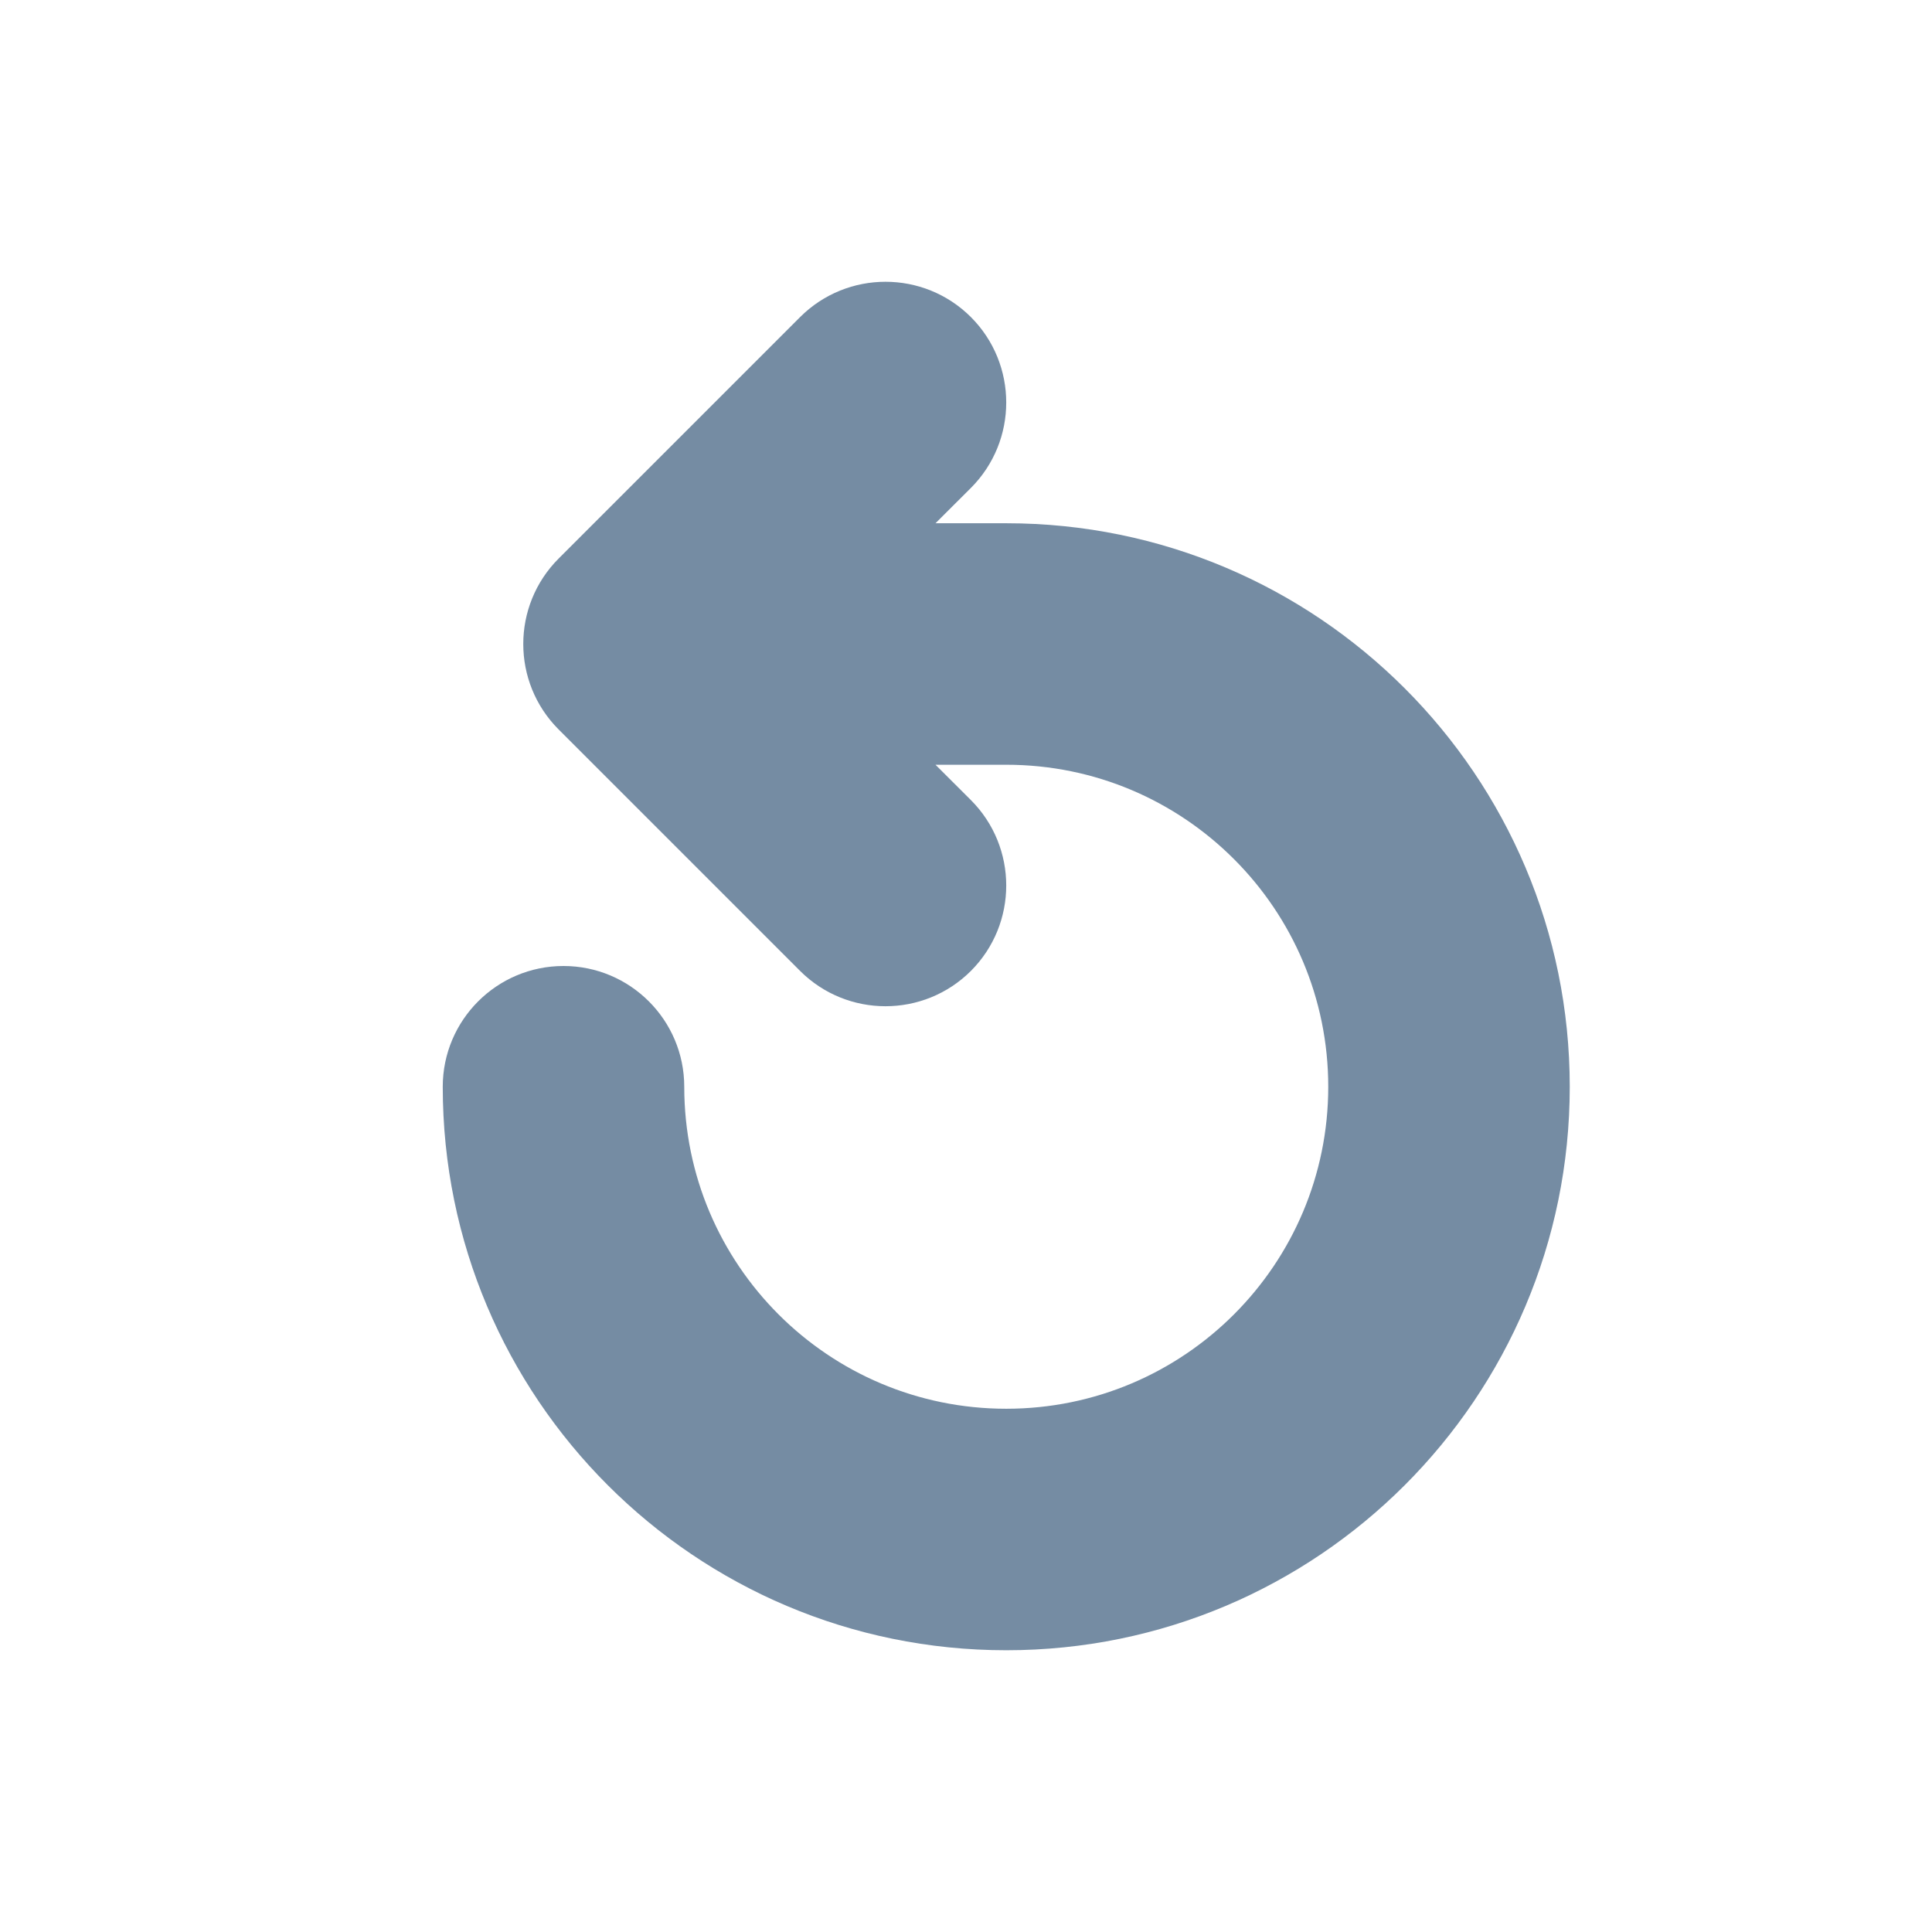 <svg width="24" height="24" viewBox="0 0 24 24" fill="none" xmlns="http://www.w3.org/2000/svg">
<path fill-rule="evenodd" clip-rule="evenodd" d="M11.621 9.5L12.061 9.939C12.646 10.525 12.646 11.475 12.061 12.061C11.475 12.646 10.525 12.646 9.939 12.061L6.939 9.061C6.354 8.475 6.354 7.525 6.939 6.939L9.939 3.939C10.525 3.354 11.475 3.354 12.061 3.939C12.646 4.525 12.646 5.475 12.061 6.061L11.621 6.5H12.5C16.366 6.5 19.5 9.634 19.5 13.5C19.5 17.366 16.366 20.5 12.5 20.5C8.634 20.5 5.5 17.366 5.5 13.5C5.5 12.672 6.172 12 7 12C7.828 12 8.5 12.672 8.5 13.5C8.5 15.709 10.291 17.5 12.5 17.5C14.709 17.5 16.5 15.709 16.5 13.5C16.5 11.291 14.709 9.5 12.5 9.5H11.621Z" fill="#758CA3"/>
</svg>
